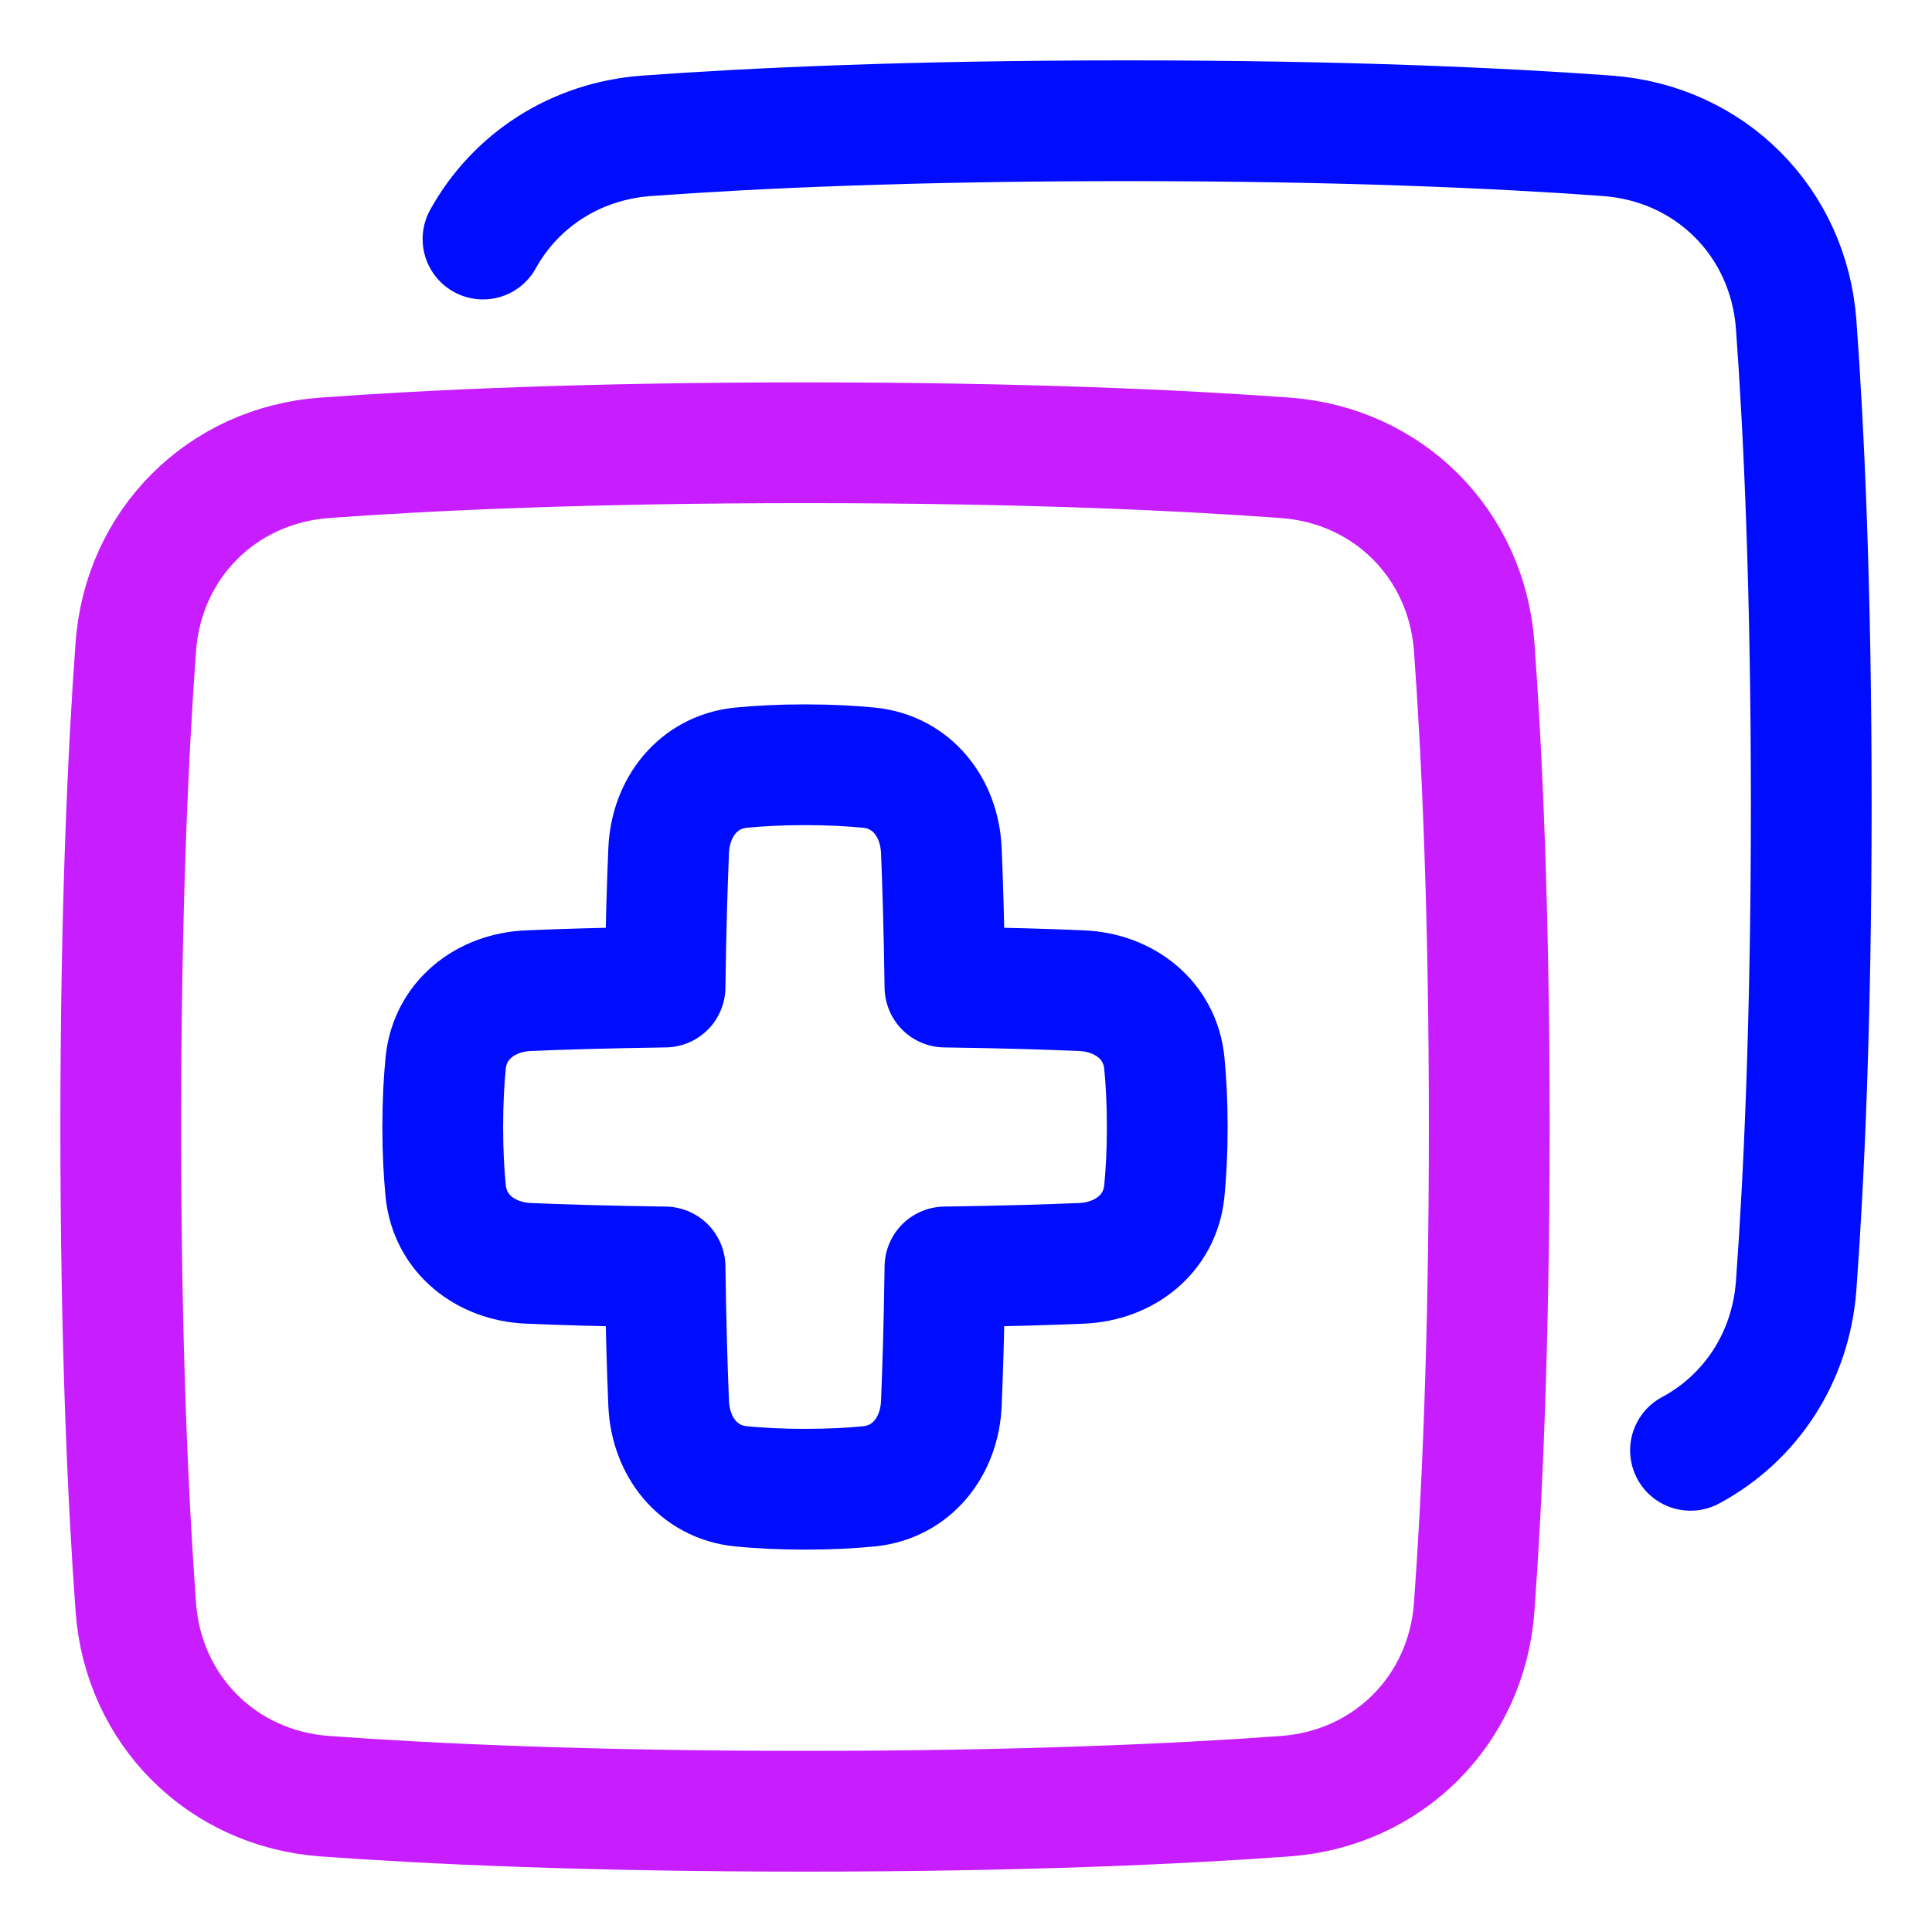 <svg xmlns="http://www.w3.org/2000/svg" fill="none" viewBox="0 0 48 48" id="Add-Layer-2--Streamline-Plump-Neon">
  <desc>
    Add Layer 2 Streamline Icon: https://streamlinehq.com
  </desc>
  <g id="add-layer-2--layer-add-design-plus-layers-square-box">
    <path id="Vector" stroke="#000cfe" stroke-linecap="round" stroke-linejoin="round" d="M42 36.033c1.483 -0.794 2.495 -2.298 2.626 -4.102 0.192 -2.634 0.374 -6.554 0.374 -11.931 0 -5.377 -0.182 -9.296 -0.374 -11.93 -0.186 -2.557 -2.139 -4.51 -4.696 -4.696 -2.634 -0.192 -6.554 -0.374 -11.931 -0.374 -5.377 0 -9.296 0.182 -11.93 0.374 -1.78 0.129 -3.267 1.115 -4.069 2.565" stroke-width="3"></path>
    <path id="Vector_2" stroke="#c71dff" stroke-linecap="round" stroke-linejoin="round" d="M31.93 11.374c2.557 0.186 4.51 2.139 4.696 4.696C36.818 18.704 37 22.623 37 28s-0.182 9.296 -0.374 11.93c-0.186 2.557 -2.139 4.51 -4.696 4.696C29.296 44.818 25.377 45 20 45s-9.296 -0.182 -11.93 -0.374c-2.557 -0.186 -4.51 -2.139 -4.696 -4.696C3.182 37.296 3 33.377 3 28c0 -5.377 0.182 -9.296 0.374 -11.93 0.186 -2.557 2.139 -4.51 4.696 -4.696C10.704 11.182 14.623 11 20 11s9.296 0.182 11.93 0.374Z" stroke-width="3"></path>
    <path id="Vector_3" stroke="#000cfe" stroke-linecap="round" stroke-linejoin="round" d="M18.408 19.073c-1.062 0.106 -1.749 0.989 -1.795 2.055 -0.034 0.788 -0.069 1.891 -0.09 3.395 -1.504 0.022 -2.607 0.056 -3.395 0.09 -1.067 0.046 -1.949 0.732 -2.055 1.795 -0.043 0.436 -0.073 0.963 -0.073 1.592 0 0.628 0.03 1.156 0.073 1.592 0.106 1.062 0.989 1.749 2.055 1.795 0.788 0.034 1.891 0.069 3.395 0.09 0.022 1.504 0.056 2.607 0.09 3.395 0.046 1.067 0.732 1.949 1.795 2.055 0.436 0.043 0.963 0.073 1.592 0.073 0.628 0 1.156 -0.03 1.592 -0.073 1.062 -0.106 1.749 -0.989 1.795 -2.055 0.034 -0.788 0.069 -1.891 0.09 -3.395 1.504 -0.022 2.607 -0.056 3.395 -0.09 1.067 -0.046 1.949 -0.732 2.055 -1.795 0.043 -0.436 0.073 -0.963 0.073 -1.592 0 -0.628 -0.03 -1.156 -0.073 -1.592 -0.106 -1.062 -0.989 -1.749 -2.055 -1.795 -0.788 -0.034 -1.891 -0.069 -3.395 -0.09 -0.022 -1.504 -0.056 -2.607 -0.09 -3.395 -0.046 -1.067 -0.732 -1.949 -1.795 -2.055C21.156 19.03 20.628 19 20 19c-0.628 0 -1.156 0.03 -1.592 0.073Z" stroke-width="3"></path>
  </g>
</svg>